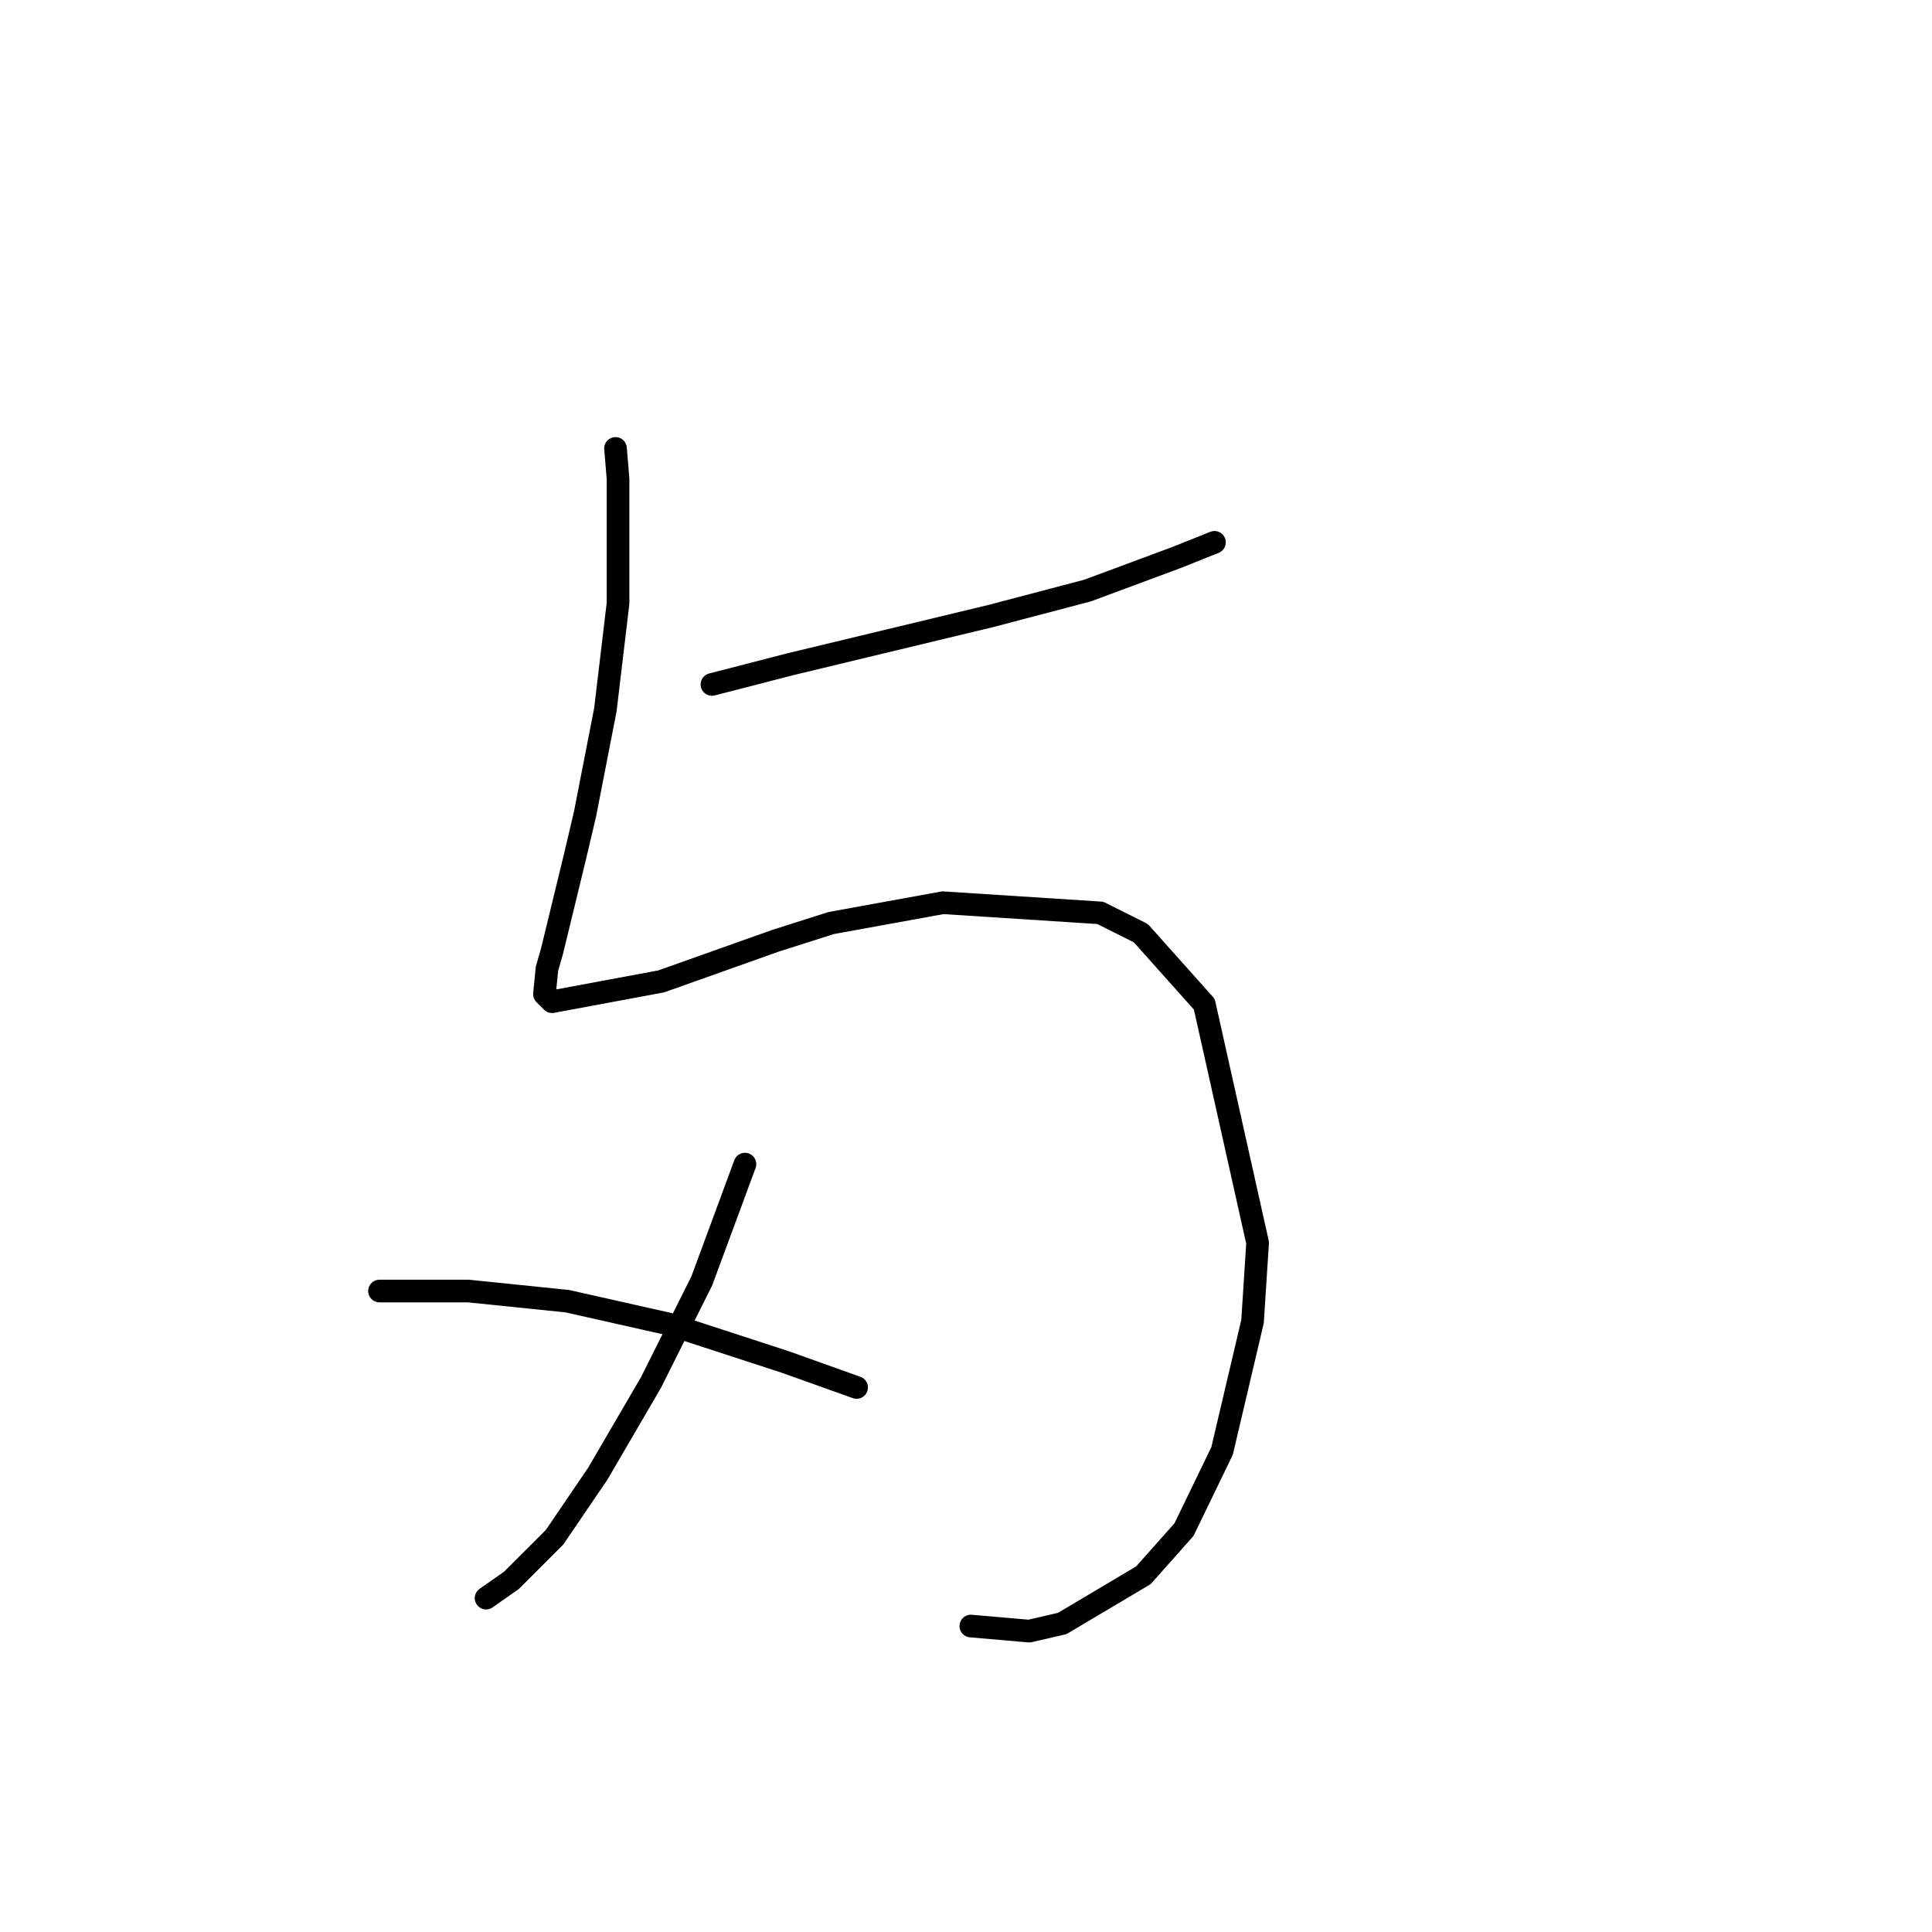 <?xml version="1.0" standalone="no"?>
    <svg width="256" height="256" xmlns="http://www.w3.org/2000/svg" version="1.1">
    <polyline stroke="black" stroke-width="3" stroke-linecap="round" fill="transparent" stroke-linejoin="round" points="94.337 90.694 104.762 88.004 131.329 81.614 144.108 78.251 155.878 73.88 160.923 71.862 160.923 71.862 " />
        <polyline stroke="black" stroke-width="3" stroke-linecap="round" fill="transparent" stroke-linejoin="round" points="81.558 59.419 81.894 63.454 81.894 79.933 80.213 94.057 77.523 107.845 76.177 113.562 73.151 126.005 72.478 128.359 72.142 131.722 73.151 132.731 87.611 130.04 102.744 124.66 110.143 122.306 124.94 119.615 145.79 120.96 151.17 123.651 159.578 133.067 166.64 164.678 165.967 175.103 161.932 192.254 156.887 202.679 151.507 208.732 140.745 215.122 136.374 216.131 128.639 215.458 128.639 215.458 " />
        <polyline stroke="black" stroke-width="3" stroke-linecap="round" fill="transparent" stroke-linejoin="round" points="98.709 154.253 92.992 169.723 86.266 183.174 79.204 195.281 73.487 203.688 67.77 209.405 64.407 211.759 64.407 211.759 " />
        <polyline stroke="black" stroke-width="3" stroke-linecap="round" fill="transparent" stroke-linejoin="round" points="50.283 171.068 62.053 171.068 75.169 172.413 88.62 175.44 104.09 180.484 113.506 183.847 113.506 183.847 " />
        </svg>